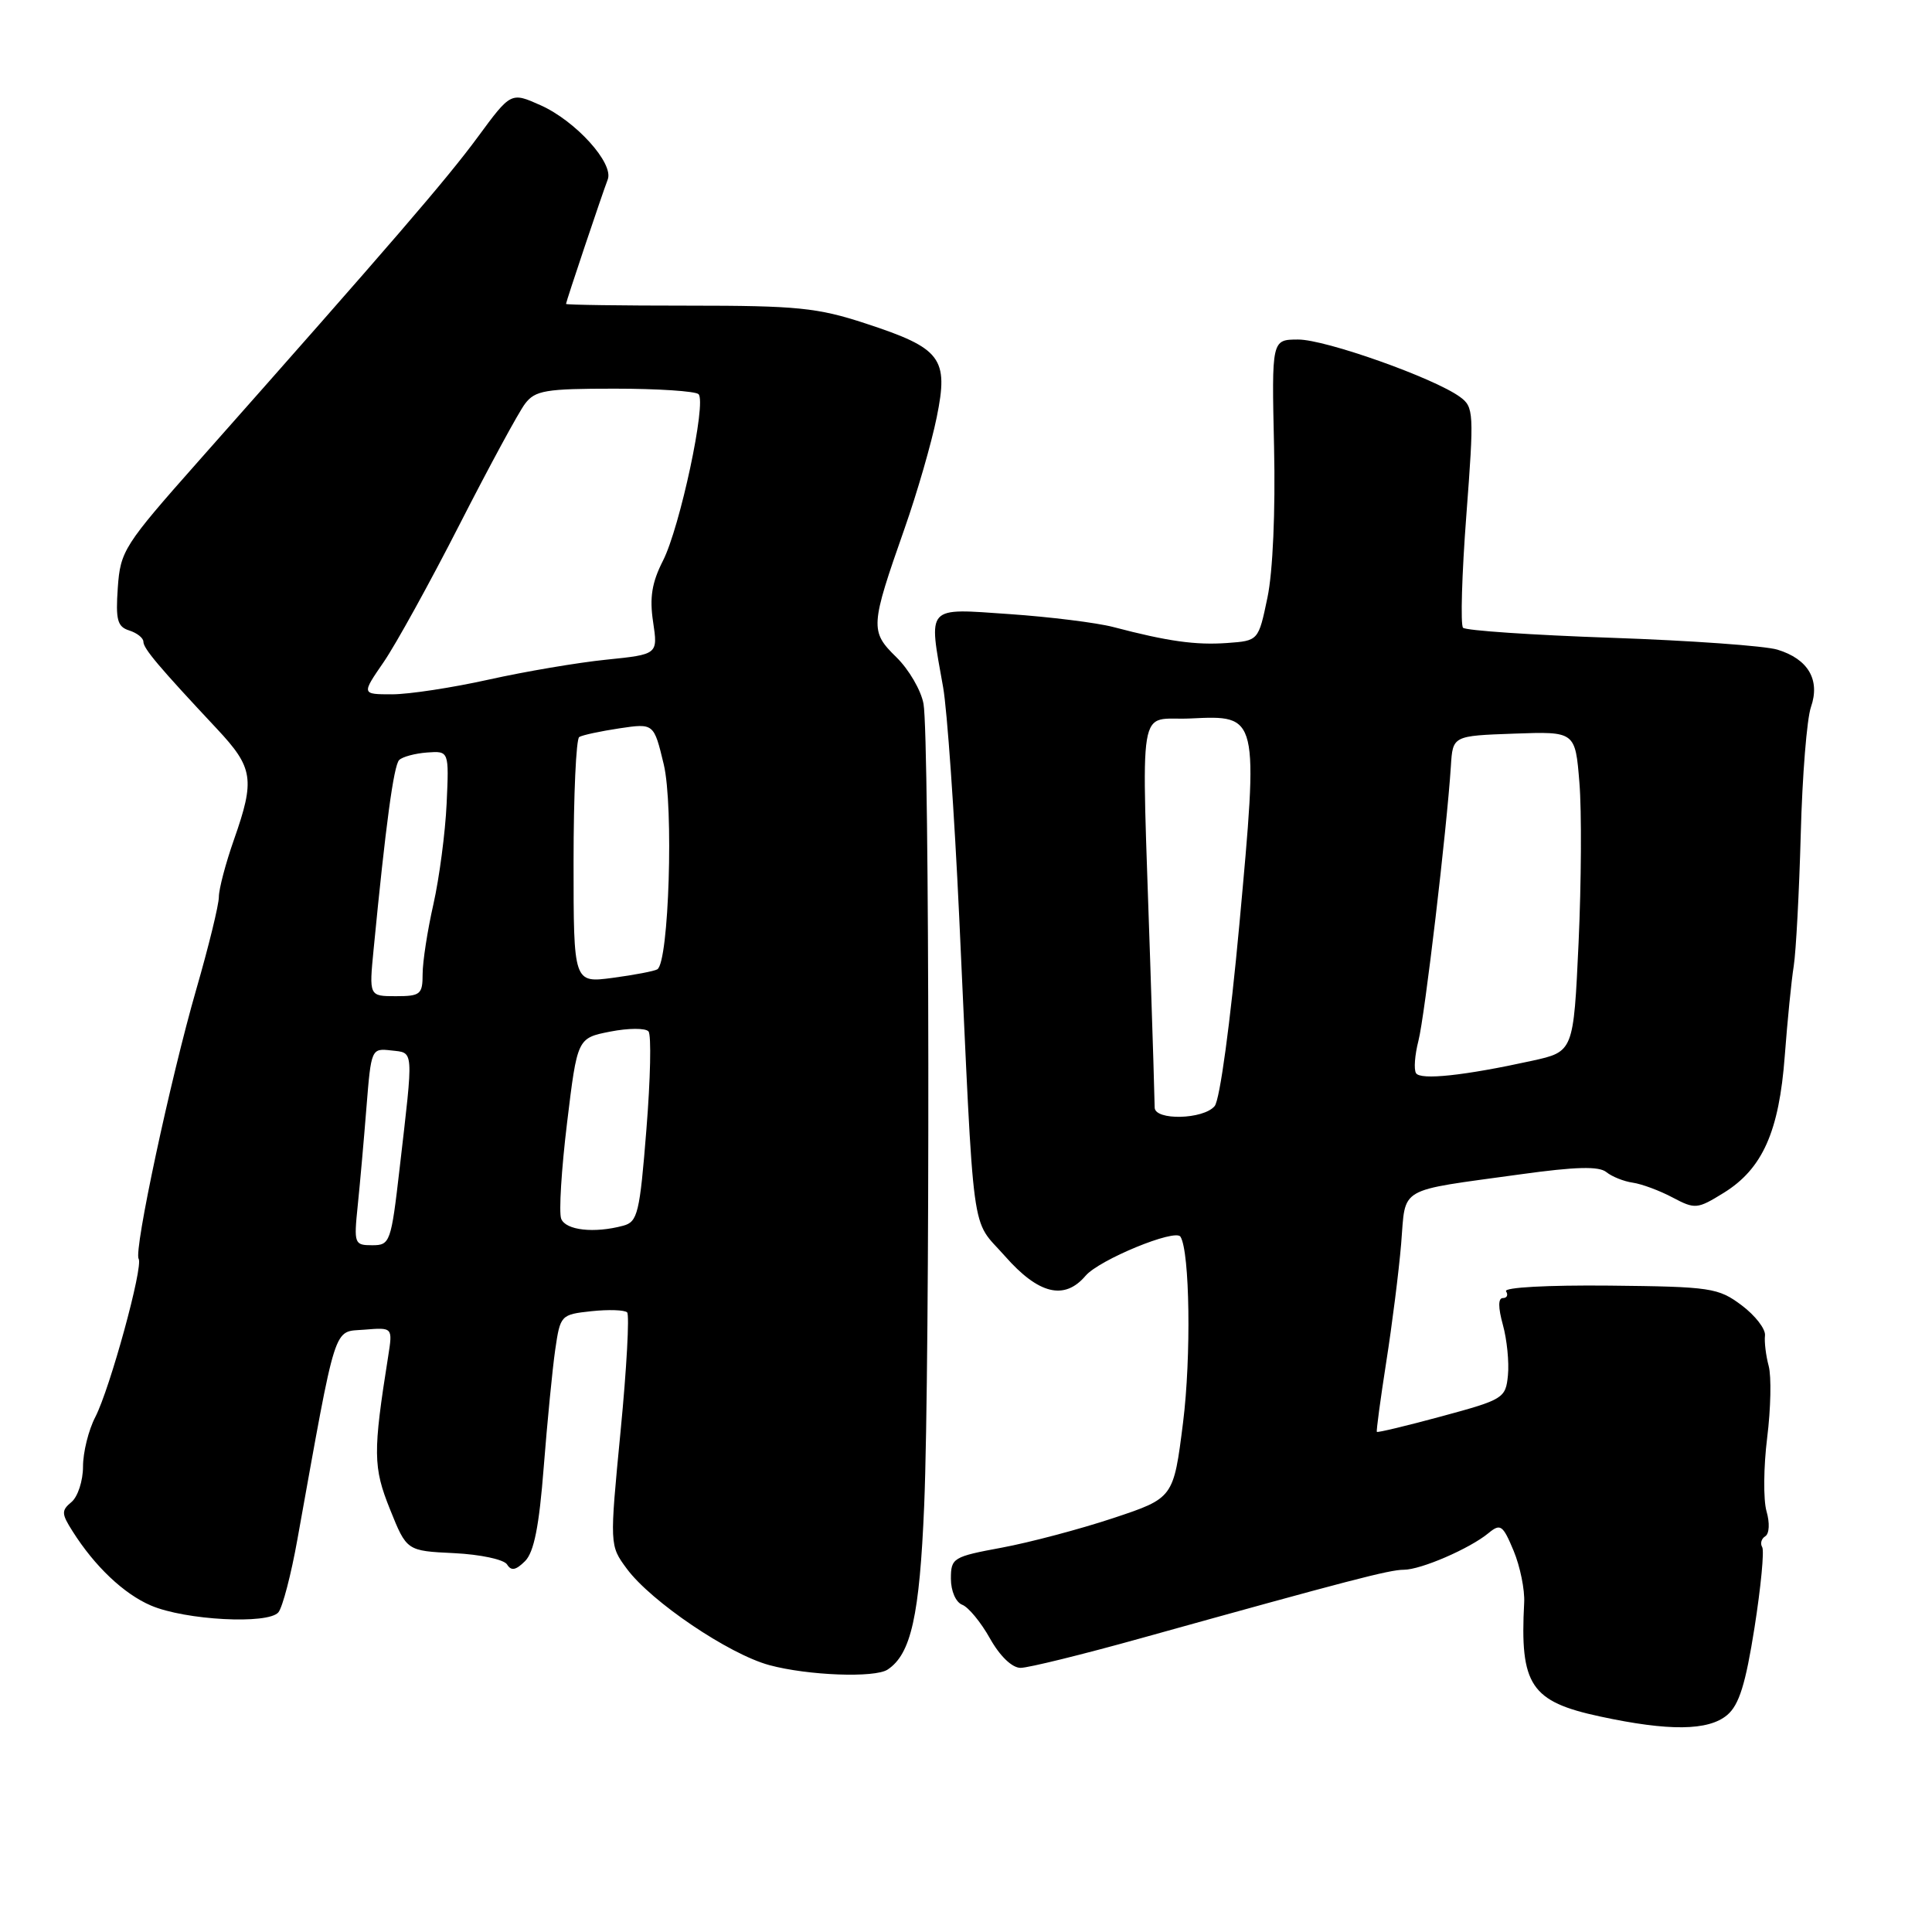 <?xml version="1.0" encoding="UTF-8" standalone="no"?>
<!DOCTYPE svg PUBLIC "-//W3C//DTD SVG 1.1//EN" "http://www.w3.org/Graphics/SVG/1.1/DTD/svg11.dtd" >
<svg xmlns="http://www.w3.org/2000/svg" xmlns:xlink="http://www.w3.org/1999/xlink" version="1.1" viewBox="0 0 256 256">
 <g >
 <path fill="currentColor"
d=" M 228.86 227.25 C 230.44 225.92 231.30 223.15 232.48 215.68 C 233.33 210.27 233.79 205.47 233.50 205.00 C 233.21 204.52 233.39 203.88 233.91 203.56 C 234.45 203.22 234.52 201.79 234.07 200.24 C 233.64 198.73 233.68 194.35 234.16 190.50 C 234.64 186.65 234.73 182.38 234.36 181.00 C 233.99 179.62 233.77 177.81 233.87 176.96 C 233.97 176.11 232.58 174.31 230.78 172.96 C 227.68 170.64 226.71 170.49 213.25 170.35 C 205.05 170.27 199.24 170.59 199.56 171.10 C 199.87 171.60 199.68 172.00 199.14 172.00 C 198.50 172.00 198.50 173.23 199.14 175.55 C 199.68 177.50 199.98 180.51 199.81 182.23 C 199.51 185.27 199.22 185.45 191.06 187.66 C 186.42 188.92 182.54 189.85 182.44 189.73 C 182.35 189.60 182.91 185.45 183.68 180.50 C 184.46 175.55 185.35 168.49 185.66 164.81 C 186.30 157.10 184.95 157.89 201.50 155.60 C 208.79 154.59 211.87 154.51 212.85 155.31 C 213.59 155.91 215.16 156.54 216.35 156.71 C 217.53 156.88 219.91 157.76 221.62 158.67 C 224.61 160.25 224.90 160.22 228.40 158.06 C 233.54 154.88 235.74 149.95 236.49 139.92 C 236.84 135.29 237.37 129.93 237.68 128.00 C 237.98 126.08 238.40 118.20 238.61 110.50 C 238.81 102.80 239.42 95.24 239.96 93.69 C 241.21 90.09 239.60 87.32 235.51 86.08 C 233.85 85.58 223.95 84.87 213.50 84.51 C 203.05 84.15 194.21 83.55 193.86 83.18 C 193.51 82.80 193.70 76.09 194.30 68.25 C 195.33 54.66 195.29 53.93 193.45 52.59 C 190.03 50.09 175.61 44.97 172.00 44.99 C 168.50 45.00 168.50 45.00 168.82 59.25 C 169.01 67.75 168.66 75.80 167.94 79.20 C 166.75 84.90 166.75 84.90 162.62 85.20 C 158.45 85.50 154.76 84.99 147.50 83.08 C 145.30 82.51 139.11 81.74 133.75 81.37 C 122.59 80.60 123.02 80.13 124.97 91.07 C 125.50 94.05 126.46 107.75 127.10 121.50 C 129.14 165.47 128.57 161.23 133.16 166.44 C 137.61 171.50 141.04 172.34 143.84 169.05 C 145.64 166.93 155.74 162.77 156.42 163.87 C 157.66 165.87 157.85 179.80 156.76 188.50 C 155.50 198.50 155.50 198.50 147.50 201.16 C 143.10 202.62 136.46 204.38 132.75 205.07 C 126.27 206.27 126.00 206.44 126.00 209.19 C 126.00 210.82 126.65 212.31 127.50 212.64 C 128.32 212.95 129.98 214.96 131.18 217.11 C 132.50 219.46 134.11 221.00 135.23 221.00 C 136.26 221.00 143.49 219.22 151.30 217.04 C 178.82 209.38 184.11 208.00 186.01 208.00 C 188.27 208.00 194.75 205.20 197.24 203.14 C 198.82 201.84 199.13 202.06 200.56 205.48 C 201.42 207.55 202.06 210.66 201.96 212.38 C 201.38 223.30 202.83 225.47 212.00 227.44 C 221.14 229.41 226.37 229.35 228.86 227.25 Z  M 117.61 221.23 C 120.72 219.18 121.85 214.10 122.46 199.46 C 123.24 180.72 123.17 97.63 122.37 93.26 C 122.05 91.48 120.43 88.70 118.77 87.08 C 115.26 83.65 115.31 82.98 119.87 70.00 C 121.51 65.33 123.43 58.71 124.12 55.29 C 125.72 47.44 124.74 46.15 114.69 42.86 C 108.33 40.77 105.62 40.50 91.25 40.50 C 82.31 40.50 75.00 40.40 75.00 40.27 C 75.00 39.98 79.76 25.79 80.53 23.78 C 81.35 21.63 76.29 16.03 71.64 13.95 C 67.70 12.19 67.70 12.19 63.30 18.17 C 59.19 23.75 51.98 32.12 26.27 61.14 C 16.43 72.25 15.95 73.00 15.61 77.86 C 15.31 82.14 15.55 83.04 17.12 83.54 C 18.16 83.87 19.00 84.54 19.00 85.03 C 19.00 85.93 21.05 88.36 28.75 96.58 C 33.57 101.73 33.81 103.27 31.00 111.26 C 29.90 114.39 29.00 117.80 29.00 118.85 C 29.00 119.89 27.65 125.41 26.00 131.12 C 22.57 143.02 17.71 165.73 18.37 166.79 C 19.01 167.82 14.57 184.00 12.63 187.76 C 11.73 189.49 11.00 192.44 11.00 194.33 C 11.00 196.21 10.31 198.32 9.48 199.02 C 8.12 200.15 8.13 200.56 9.61 202.89 C 12.55 207.55 16.42 211.21 20.00 212.74 C 24.55 214.69 35.53 215.27 36.89 213.64 C 37.44 212.97 38.58 208.62 39.41 203.96 C 44.67 174.75 44.10 176.53 48.27 176.19 C 52.04 175.88 52.04 175.88 51.44 179.69 C 49.41 192.48 49.43 194.41 51.68 200.00 C 53.89 205.50 53.89 205.50 60.17 205.80 C 63.65 205.97 66.78 206.64 67.19 207.30 C 67.74 208.19 68.35 208.07 69.57 206.86 C 70.76 205.67 71.44 202.24 72.05 194.36 C 72.52 188.39 73.20 181.40 73.57 178.84 C 74.24 174.26 74.31 174.18 78.37 173.74 C 80.64 173.50 82.77 173.57 83.10 173.90 C 83.42 174.23 83.04 181.31 82.23 189.64 C 80.77 204.77 80.77 204.77 83.05 207.86 C 86.28 212.23 96.58 219.19 101.95 220.64 C 107.06 222.02 115.92 222.35 117.61 221.23 Z  M 153.00 146.75 C 153.00 146.06 152.74 137.40 152.41 127.50 C 151.25 91.69 150.61 95.54 157.75 95.20 C 166.80 94.77 166.77 94.64 164.22 122.52 C 163.02 135.55 161.64 145.73 160.95 146.56 C 159.47 148.35 153.00 148.50 153.00 146.75 Z  M 187.63 142.20 C 187.32 141.71 187.47 139.78 187.95 137.91 C 188.79 134.65 191.71 109.89 192.25 101.50 C 192.50 97.50 192.50 97.50 200.62 97.21 C 208.73 96.92 208.73 96.92 209.28 103.71 C 209.59 107.45 209.53 116.99 209.17 124.92 C 208.50 139.35 208.50 139.35 203.00 140.56 C 194.03 142.53 188.21 143.15 187.63 142.20 Z  M 47.40 159.75 C 47.70 156.86 48.22 150.99 48.56 146.69 C 49.18 138.96 49.21 138.89 51.84 139.19 C 54.87 139.54 54.81 138.75 52.96 154.75 C 51.82 164.65 51.69 165.00 49.32 165.00 C 46.95 165.00 46.88 164.81 47.40 159.75 Z  M 74.36 161.49 C 74.04 160.67 74.39 154.94 75.14 148.77 C 76.50 137.55 76.50 137.55 80.87 136.69 C 83.27 136.22 85.55 136.21 85.93 136.67 C 86.32 137.13 86.19 142.98 85.65 149.68 C 84.77 160.76 84.49 161.90 82.59 162.41 C 78.74 163.45 74.95 163.02 74.36 161.49 Z  M 49.51 125.75 C 51.10 109.34 52.17 101.43 52.89 100.71 C 53.32 100.28 54.99 99.83 56.59 99.71 C 59.50 99.50 59.50 99.50 59.18 106.50 C 59.00 110.35 58.21 116.34 57.43 119.81 C 56.64 123.28 56.00 127.45 56.00 129.06 C 56.00 131.76 55.71 132.00 52.45 132.00 C 48.90 132.00 48.90 132.00 49.51 125.75 Z  M 76.00 114.19 C 76.00 105.35 76.34 97.91 76.75 97.66 C 77.16 97.40 79.56 96.89 82.07 96.51 C 86.64 95.83 86.64 95.83 87.95 101.28 C 89.28 106.85 88.64 127.49 87.10 128.44 C 86.71 128.68 84.05 129.19 81.19 129.57 C 76.00 130.26 76.00 130.26 76.00 114.19 Z  M 50.83 87.74 C 52.44 85.40 56.97 77.19 60.90 69.49 C 64.83 61.80 68.73 54.60 69.57 53.50 C 70.91 51.73 72.26 51.50 81.46 51.50 C 87.16 51.50 92.16 51.83 92.56 52.23 C 93.64 53.30 90.10 69.87 87.85 74.29 C 86.38 77.18 86.05 79.18 86.54 82.41 C 87.18 86.71 87.18 86.71 80.34 87.41 C 76.58 87.79 69.57 88.98 64.76 90.05 C 59.95 91.12 54.19 92.00 51.96 92.00 C 47.90 92.00 47.90 92.00 50.83 87.74 Z "/>
</g>
</svg>